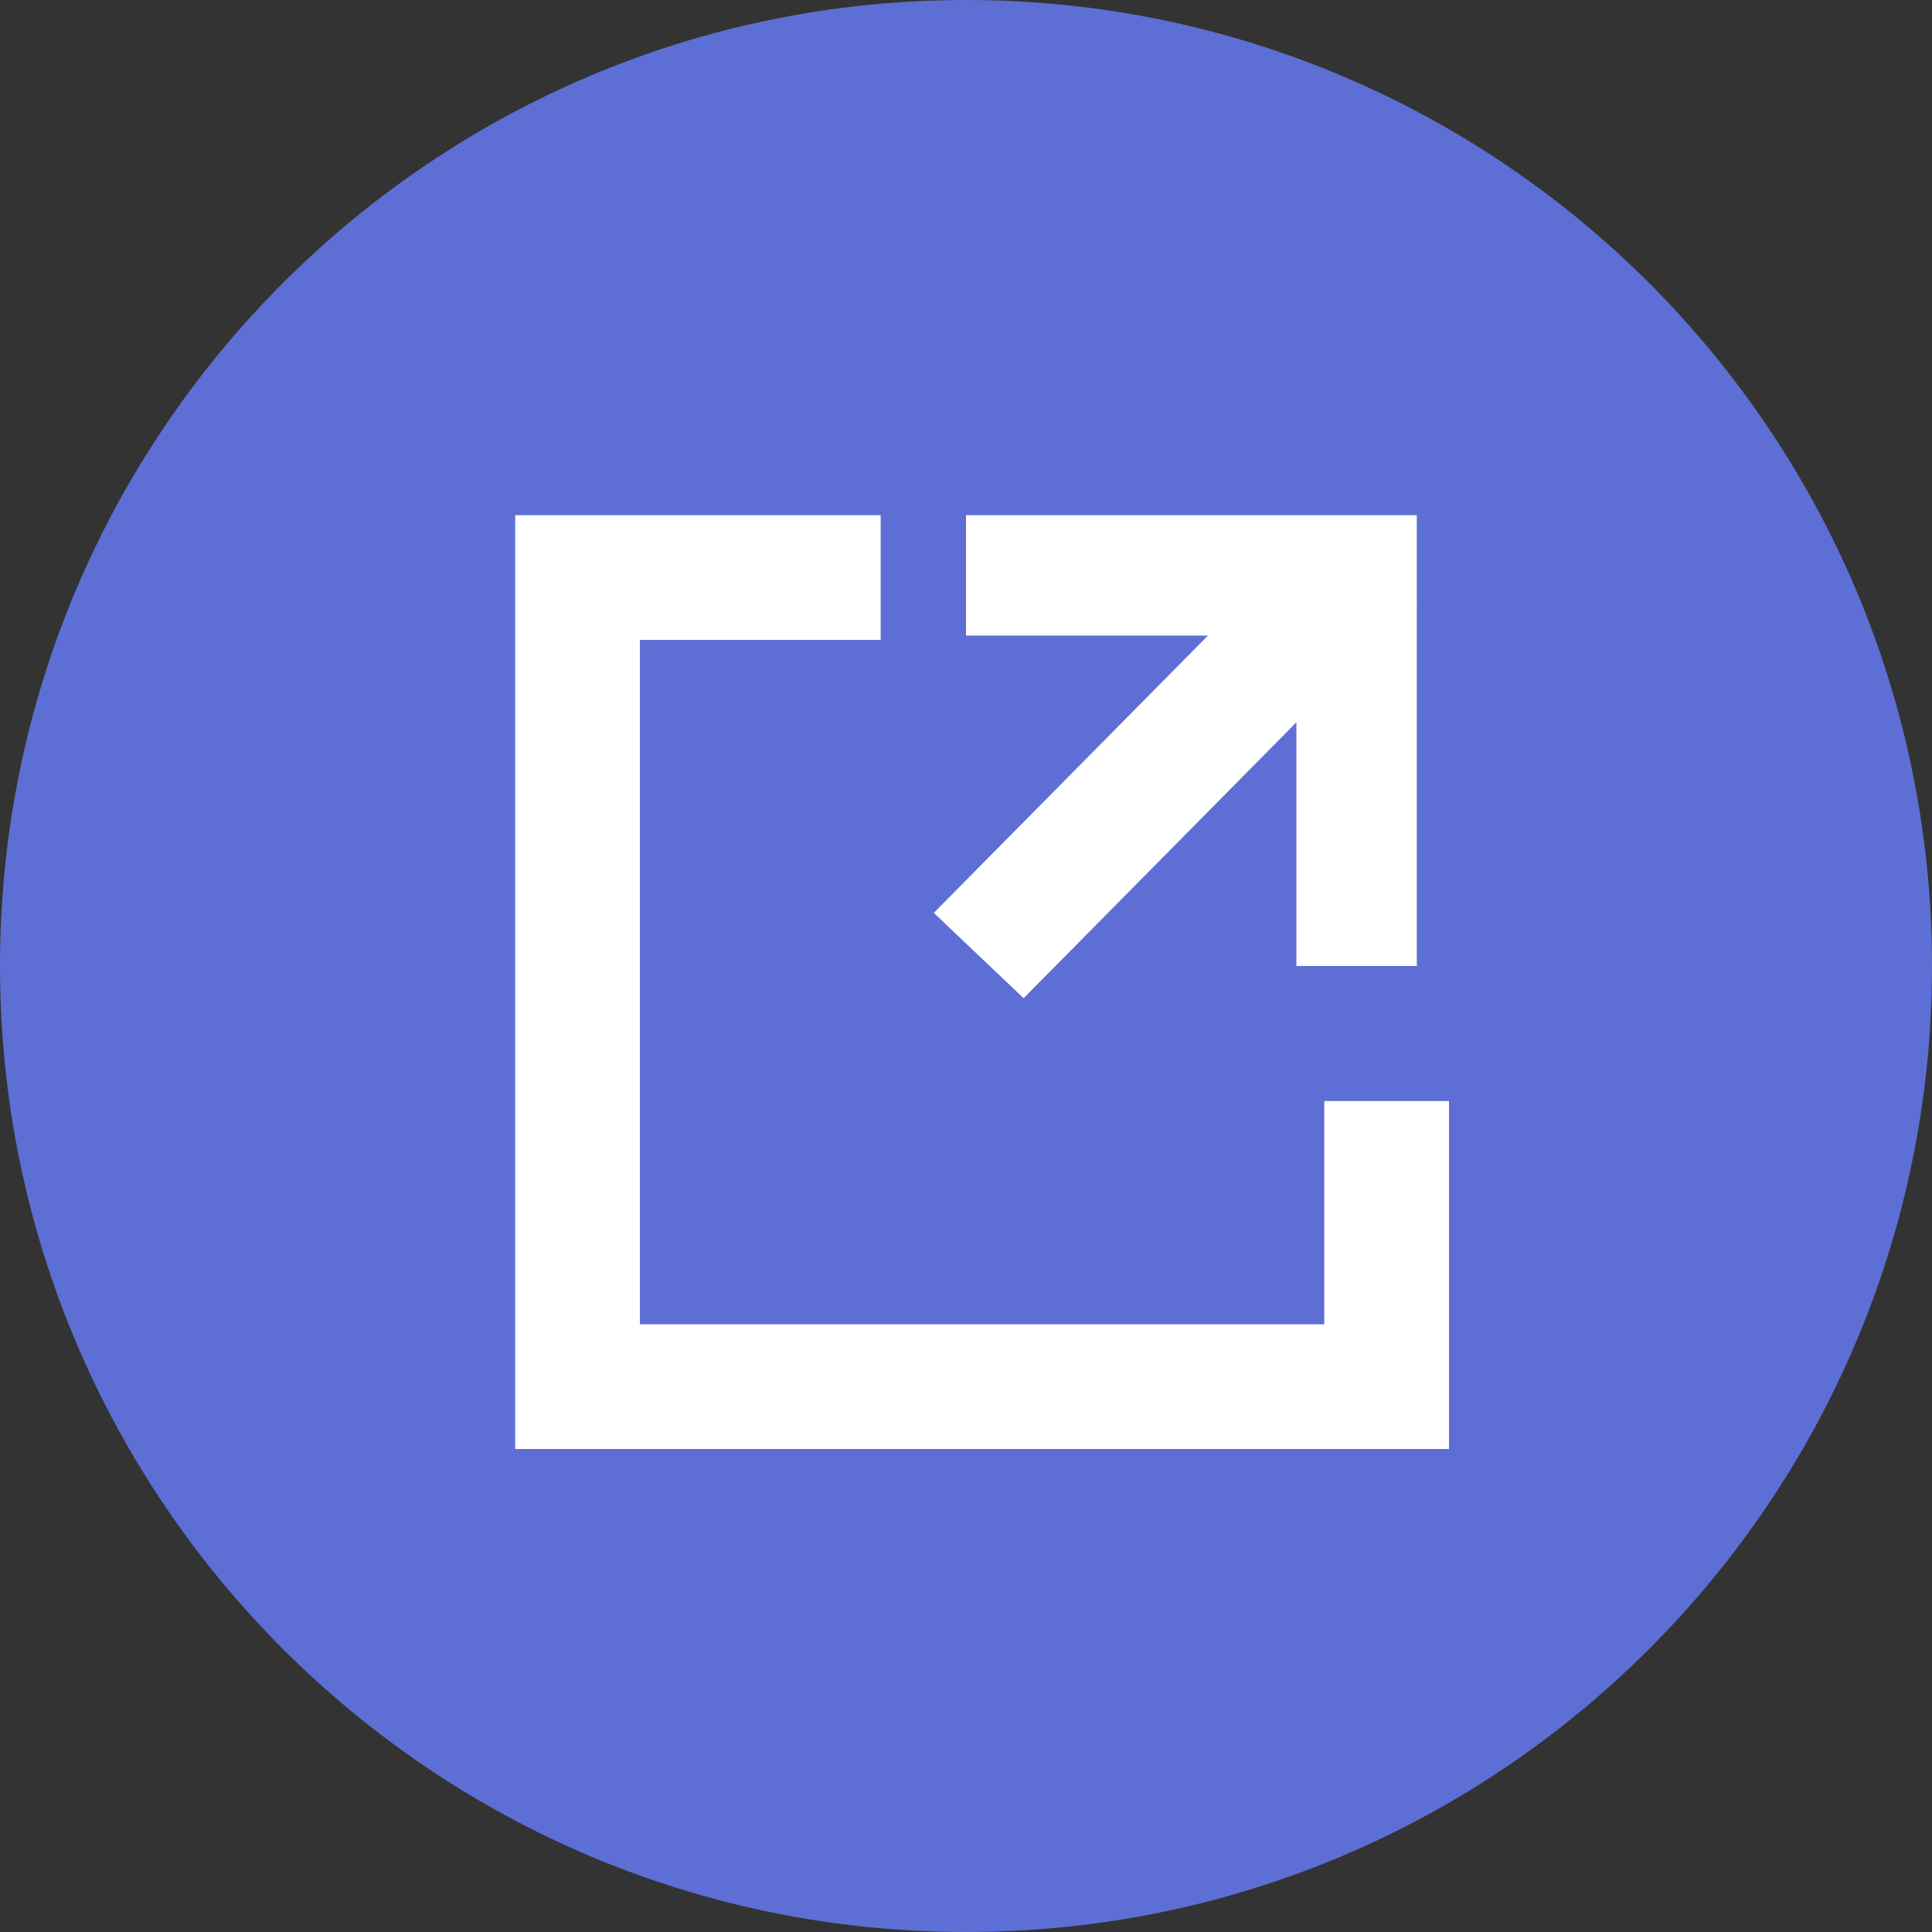 <?xml version="1.0" encoding="UTF-8"?>
<svg width="60px" height="60px" viewBox="0 0 60 60" version="1.1" xmlns="http://www.w3.org/2000/svg" xmlns:xlink="http://www.w3.org/1999/xlink">
    <rect x="0" y="0" width="60" height="60" fill="#333333" stroke="none"/>
    <!-- Generator: Sketch 47 (45396) - http://www.bohemiancoding.com/sketch -->
    <title>deployment-icon</title>
    <desc>Created with Sketch.</desc>
    <defs></defs>
    <g id="产品模块" stroke="none" stroke-width="1" fill="none" fill-rule="evenodd">
        <g transform="translate(-220, -3104)" id="deployment-icon">
            <g transform="translate(220, 3104)">
                <path d="M60,30 C60,46.568 46.568,60 30,60 C13.432,60 0,46.568 0,30 C0,13.432 13.432,0 30,0 C46.568,0 60,13.432 60,30" id="Fill-1" fill="#5D6FD4"></path>
                <polygon id="Fill-3" fill="#FFFFFF" points="44 30 40.261 30 40.261 19.739 30 19.739 30 16 44 16"></polygon>
                <polygon id="Fill-5" fill="#FFFFFF" points="45 45 16 45 16 16 27.35 16 27.35 19.873 19.873 19.873 19.873 41.127 41.127 41.127 41.127 34.194 45 34.194"></polygon>
                <polygon id="Fill-7" fill="#FFFFFF" points="31.789 31 29 28.35 41.211 16 44 18.65"></polygon>
            </g>
        </g>
    </g>
</svg>